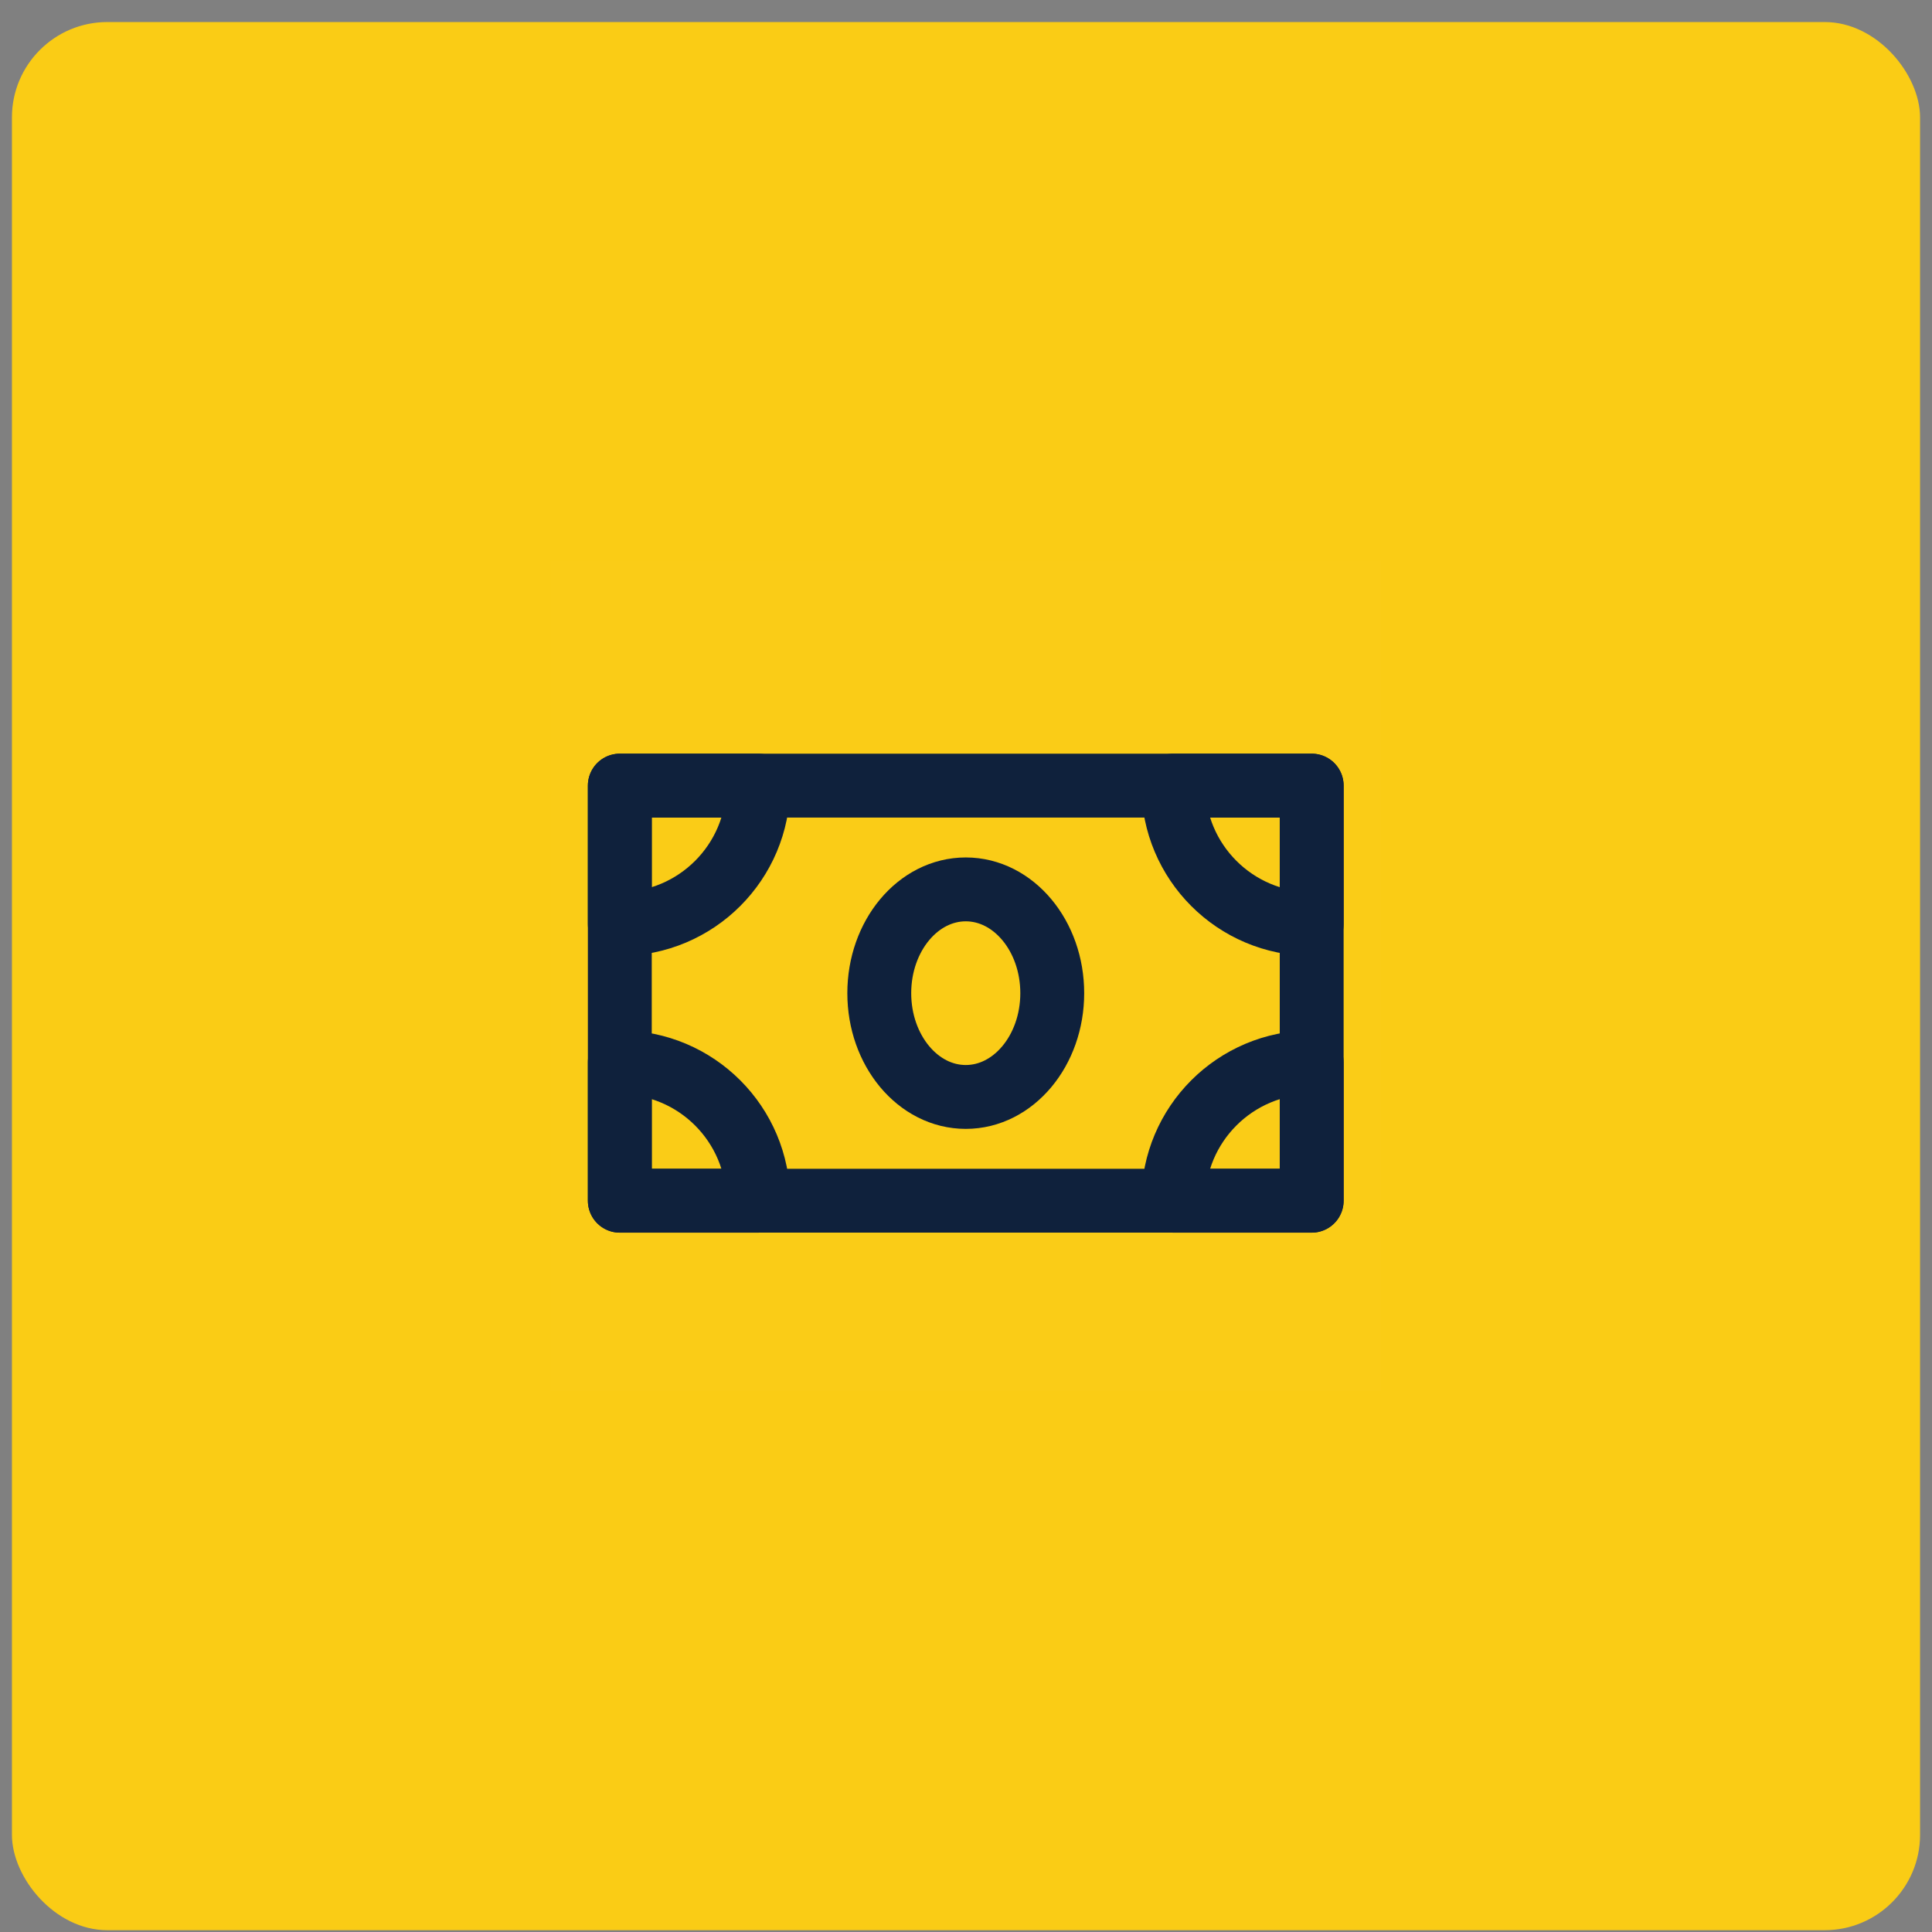 <svg width="81" height="81" viewBox="0 0 81 81" fill="none" xmlns="http://www.w3.org/2000/svg">
<rect x="0" y="0" width="81" height="81" fill="#808080" stroke="none"/>
<rect x="0.5" y="0.924" width="80" height="80" rx="4" fill="#FACC15"/>
<g clip-path="url(#clip0_66_437)">
<path d="M57.894 23.51H23.086V58.318H57.894V23.51Z" fill="white" fill-opacity="0.01"/>
<path d="M25.986 32.937H54.993V50.34H25.986V32.937Z" stroke="#0F213C" stroke-width="2.678" stroke-linejoin="round"/>
<path fill-rule="evenodd" clip-rule="evenodd" d="M25.986 38.738C29.19 38.738 31.788 36.141 31.788 32.937H25.986V38.738Z" stroke="#0F213C" stroke-width="2.678" stroke-linecap="round" stroke-linejoin="round"/>
<path fill-rule="evenodd" clip-rule="evenodd" d="M25.986 44.54C29.19 44.54 31.788 47.137 31.788 50.341H25.986V44.54Z" stroke="#0F213C" stroke-width="2.678" stroke-linecap="round" stroke-linejoin="round"/>
<path fill-rule="evenodd" clip-rule="evenodd" d="M54.993 44.54V50.341H49.192C49.192 47.137 51.789 44.54 54.993 44.54Z" stroke="#0F213C" stroke-width="2.678" stroke-linecap="round" stroke-linejoin="round"/>
<path fill-rule="evenodd" clip-rule="evenodd" d="M54.993 38.738C51.789 38.738 49.192 36.141 49.192 32.937H54.993V38.738Z" stroke="#0F213C" stroke-width="2.678" stroke-linecap="round" stroke-linejoin="round"/>
<path d="M40.49 45.99C42.492 45.99 44.116 44.042 44.116 41.639C44.116 39.236 42.492 37.288 40.49 37.288C38.487 37.288 36.864 39.236 36.864 41.639C36.864 44.042 38.487 45.99 40.49 45.99Z" stroke="#0F213C" stroke-width="2.678" stroke-linejoin="round"/>
</g>
<defs>
<clipPath id="clip0_66_437">
<rect width="34.808" height="34.808" fill="white" transform="translate(23.086 23.51)"/>
</clipPath>
</defs>
</svg>
